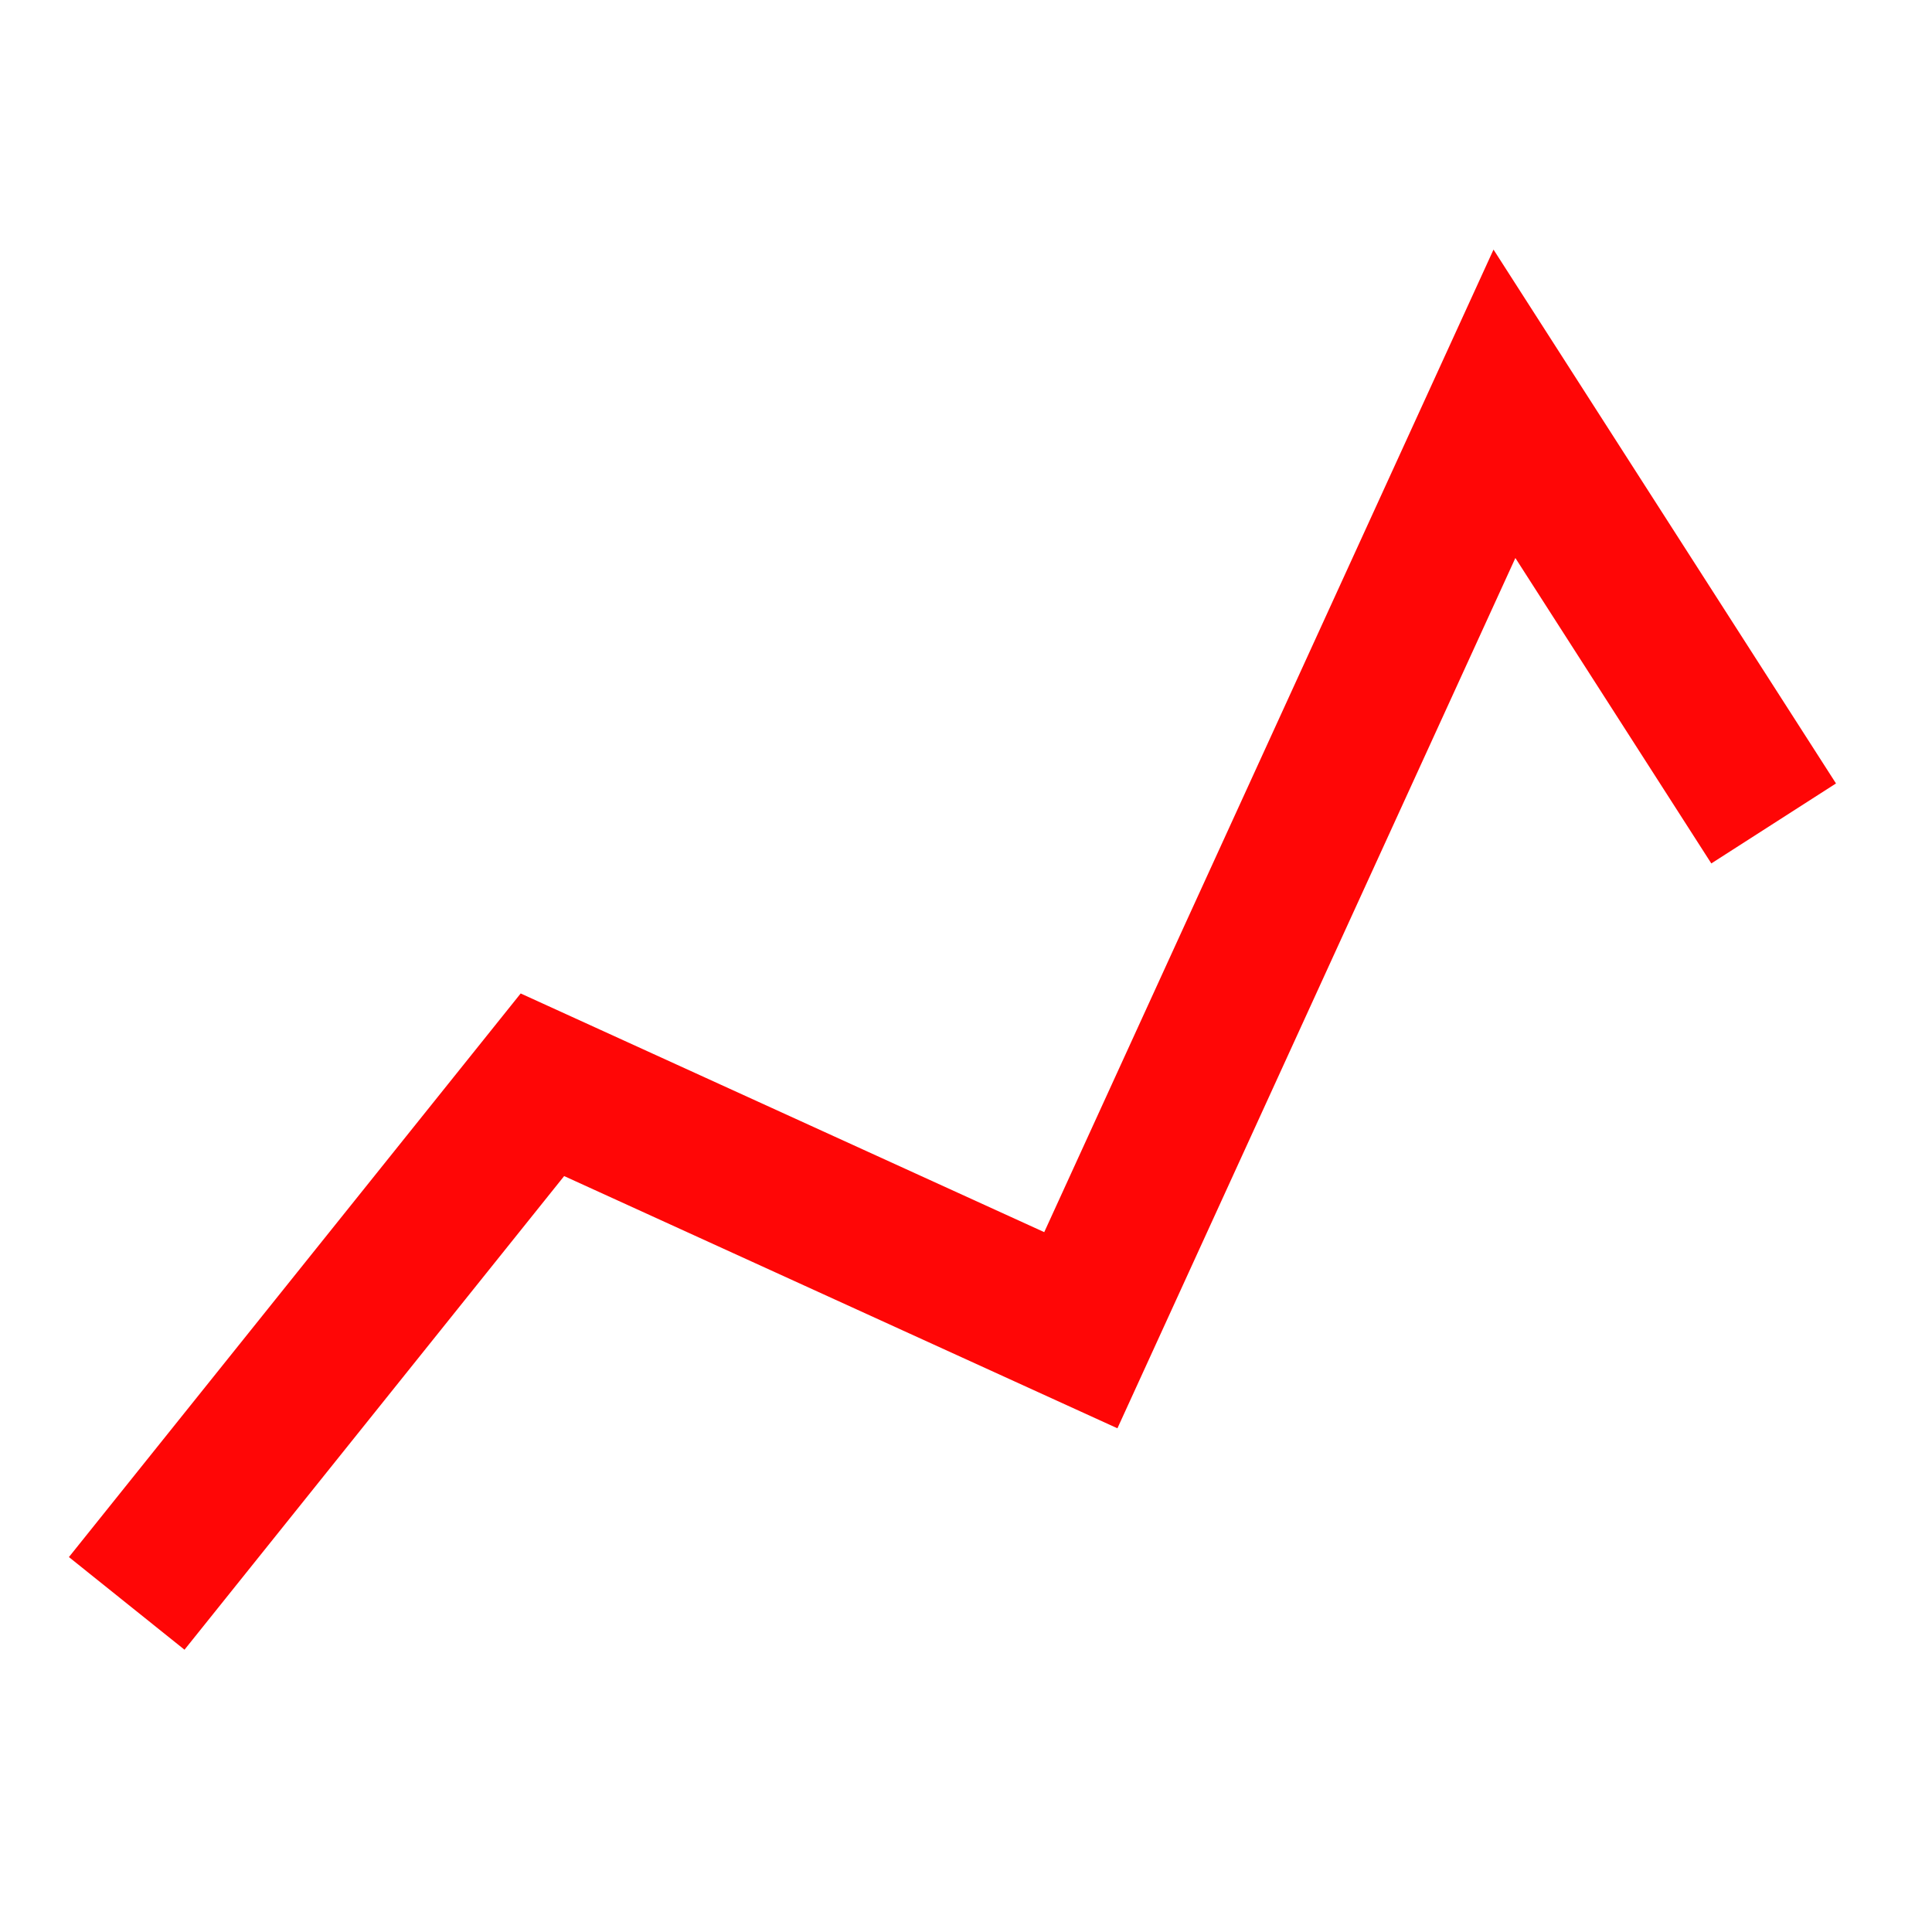 <?xml version="1.0" encoding="UTF-8" standalone="no"?>
<svg
   xmlns:dc="http://purl.org/dc/elements/1.1/"
   xmlns:cc="http://creativecommons.org/ns#"
   xmlns:rdf="http://www.w3.org/1999/02/22-rdf-syntax-ns#"
   xmlns:svg="http://www.w3.org/2000/svg"
   xmlns="http://www.w3.org/2000/svg"
   xmlns:sodipodi="http://sodipodi.sourceforge.net/DTD/sodipodi-0.dtd"
   xmlns:inkscape="http://www.inkscape.org/namespaces/inkscape"
   sodipodi:docname="replotsymbol.svg"
   inkscape:version="1.0 (4035a4fb49, 2020-05-01)"
   id="svg8"
   version="1.1"
   viewBox="0 0 65.214 65.214"
   height="65.214mm"
   width="65.214mm">
  <defs
     id="defs2">
    <inkscape:path-effect
       only_selected="false"
       apply_with_weight="true"
       apply_no_weight="true"
       helper_size="0"
       steps="2"
       weight="33.333"
       lpeversion="1"
       is_visible="true"
       id="path-effect876"
       effect="bspline" />
    <inkscape:path-effect
       only_selected="false"
       apply_with_weight="true"
       apply_no_weight="true"
       helper_size="0"
       steps="2"
       weight="33.333"
       lpeversion="1"
       is_visible="true"
       id="path-effect2064"
       effect="bspline" />
    <inkscape:path-effect
       only_selected="false"
       apply_with_weight="true"
       apply_no_weight="true"
       helper_size="0"
       steps="2"
       weight="33.333"
       lpeversion="1"
       is_visible="true"
       id="path-effect2060"
       effect="bspline" />
    <inkscape:path-effect
       effect="bspline"
       id="path-effect2017"
       is_visible="true"
       lpeversion="1"
       weight="33.333"
       steps="2"
       helper_size="0"
       apply_no_weight="true"
       apply_with_weight="true"
       only_selected="false" />
    <inkscape:path-effect
       only_selected="false"
       apply_with_weight="true"
       apply_no_weight="true"
       helper_size="0"
       steps="2"
       weight="33.333"
       lpeversion="1"
       is_visible="true"
       id="path-effect1935"
       effect="bspline" />
    <inkscape:path-effect
       fuse_tolerance="0"
       hide_knot="false"
       vertical_pattern="false"
       prop_units="false"
       tang_offset="0"
       normal_offset="0"
       spacing="0"
       scale_y_rel="false"
       prop_scale="1"
       copytype="single_stretched"
       pattern="m -2.362,-1.89 h 1"
       lpeversion="1"
       is_visible="true"
       id="path-effect1924"
       effect="skeletal" />
    <inkscape:path-effect
       fuse_tolerance="0"
       hide_knot="false"
       vertical_pattern="false"
       prop_units="false"
       tang_offset="0"
       normal_offset="0.5"
       spacing="6.4"
       scale_y_rel="false"
       prop_scale="1.16"
       copytype="repeated_stretched"
       pattern="m 114.986,71.962 c 1.664,-0.117 3.336,-0.177 5.014,-0.177 h 3e-5 c 43.01,0 82.143,39.133 82.143,82.143 v 0 c 0,3.367 -0.24,6.711 -0.703,10.014"
       lpeversion="1"
       is_visible="true"
       id="path-effect1848"
       effect="skeletal" />
    <inkscape:path-effect
       fuse_tolerance="0.1"
       hide_knot="false"
       vertical_pattern="false"
       prop_units="false"
       tang_offset="0.1"
       normal_offset="0"
       spacing="7.3"
       scale_y_rel="false"
       prop_scale="2.62"
       copytype="repeated_stretched"
       pattern="m 40.491,33.622 v 0.375 h 3.055 v -0.375 z"
       lpeversion="1"
       is_visible="true"
       id="path-effect1589"
       effect="skeletal" />
    <inkscape:path-effect
       fuse_tolerance="0"
       hide_knot="false"
       vertical_pattern="false"
       prop_units="false"
       tang_offset="0"
       normal_offset="0"
       spacing="4.7"
       scale_y_rel="false"
       prop_scale="1"
       copytype="repeated_stretched"
       pattern="#path1501"
       lpeversion="1"
       is_visible="true"
       id="path-effect1579"
       effect="skeletal" />
    <marker
       inkscape:isstock="true"
       style="overflow:visible;"
       id="Arrow1Send"
       refX="0.0"
       refY="0.0"
       orient="auto"
       inkscape:stockid="Arrow1Send">
      <path
         transform="scale(0.2) rotate(180) translate(6,0)"
         style="fill-rule:evenodd;stroke:#000000;stroke-width:1pt;stroke-opacity:1;fill:#000000;fill-opacity:1"
         d="M 0.0,0.0 L 5.0,-5.0 L -12.5,0.0 L 5.0,5.0 L 0.0,0.0 z "
         id="path877" />
    </marker>
    <inkscape:path-effect
       only_selected="false"
       apply_with_weight="true"
       apply_no_weight="true"
       helper_size="0"
       steps="2"
       weight="33.333"
       lpeversion="1"
       is_visible="true"
       id="path-effect1503"
       effect="bspline" />
    <inkscape:path-effect
       fuse_tolerance="0"
       hide_knot="false"
       vertical_pattern="false"
       prop_units="false"
       tang_offset="0"
       normal_offset="0"
       spacing="3.7"
       scale_y_rel="false"
       prop_scale="0.97"
       copytype="repeated_stretched"
       pattern="#path1488"
       lpeversion="1"
       is_visible="true"
       id="path-effect1419"
       effect="skeletal" />
    <inkscape:path-effect
       fuse_tolerance="0"
       hide_knot="false"
       vertical_pattern="false"
       prop_units="false"
       tang_offset="0"
       normal_offset="0"
       spacing="0"
       scale_y_rel="false"
       prop_scale="1"
       copytype="repeated_stretched"
       pattern="#path858"
       lpeversion="1"
       is_visible="true"
       id="path-effect1183"
       effect="skeletal" />
    <marker
       inkscape:isstock="true"
       style="overflow:visible"
       id="TriangleOutS"
       refX="0.0"
       refY="0.0"
       orient="auto"
       inkscape:stockid="TriangleOutS">
      <path
         transform="scale(0.2)"
         style="fill-rule:evenodd;stroke:#000000;stroke-width:1pt;stroke-opacity:1;fill:#000000;fill-opacity:1"
         d="M 5.77,0.0 L -2.88,5.0 L -2.88,-5.0 L 5.77,0.0 z "
         id="path1010" />
    </marker>
    <marker
       inkscape:isstock="true"
       style="overflow:visible;"
       id="Arrow1Mend"
       refX="0.0"
       refY="0.0"
       orient="auto"
       inkscape:stockid="Arrow1Mend">
      <path
         transform="scale(0.4) rotate(180) translate(10,0)"
         style="fill-rule:evenodd;stroke:#000000;stroke-width:1pt;stroke-opacity:1;fill:#000000;fill-opacity:1"
         d="M 0.0,0.0 L 5.0,-5.0 L -12.5,0.0 L 5.0,5.0 L 0.0,0.0 z "
         id="path871" />
    </marker>
    <inkscape:path-effect
       only_selected="false"
       apply_with_weight="true"
       apply_no_weight="true"
       helper_size="0"
       steps="2"
       weight="33.333"
       lpeversion="1"
       is_visible="true"
       id="path-effect860"
       effect="bspline" />
  </defs>
  <sodipodi:namedview
     showgrid="false"
     inkscape:document-rotation="0"
     inkscape:current-layer="g2027"
     inkscape:document-units="mm"
     inkscape:cy="192.68392"
     inkscape:cx="22.744877"
     inkscape:zoom="1.4"
     inkscape:pageshadow="2"
     inkscape:pageopacity="0.0"
     borderopacity="1.0"
     bordercolor="#666666"
     pagecolor="#ffffff"
     id="base" />
  <g
     transform="translate(-40.491,-33.622)"
     id="layer1"
     inkscape:groupmode="layer"
     inkscape:label="Layer 1">
    <g
       id="g2027">
      <path
         sodipodi:nodetypes="cccc"
         inkscape:original-d="m 44.767645,87.744312 14.03165,-17.506154 18.174328,8.285356 14.29892,-31.270534 9.087167,14.165285"
         inkscape:path-effect="#path-effect876"
         id="path874"
         d="m 44.768,87.744 c 0,0 14.032,-17.506 14.032,-17.506 0,0 18.174,8.285 18.174,8.285 0,0 14.299,-31.271 14.299,-31.271 0,0 9.087,14.165 9.087,14.165"
         style="fill:none;stroke:#ff0606;stroke-width:5;stroke-linecap:butt;stroke-linejoin:miter;stroke-miterlimit:4;stroke-dasharray:none;stroke-opacity:1" />
    </g>
  </g>
</svg>

